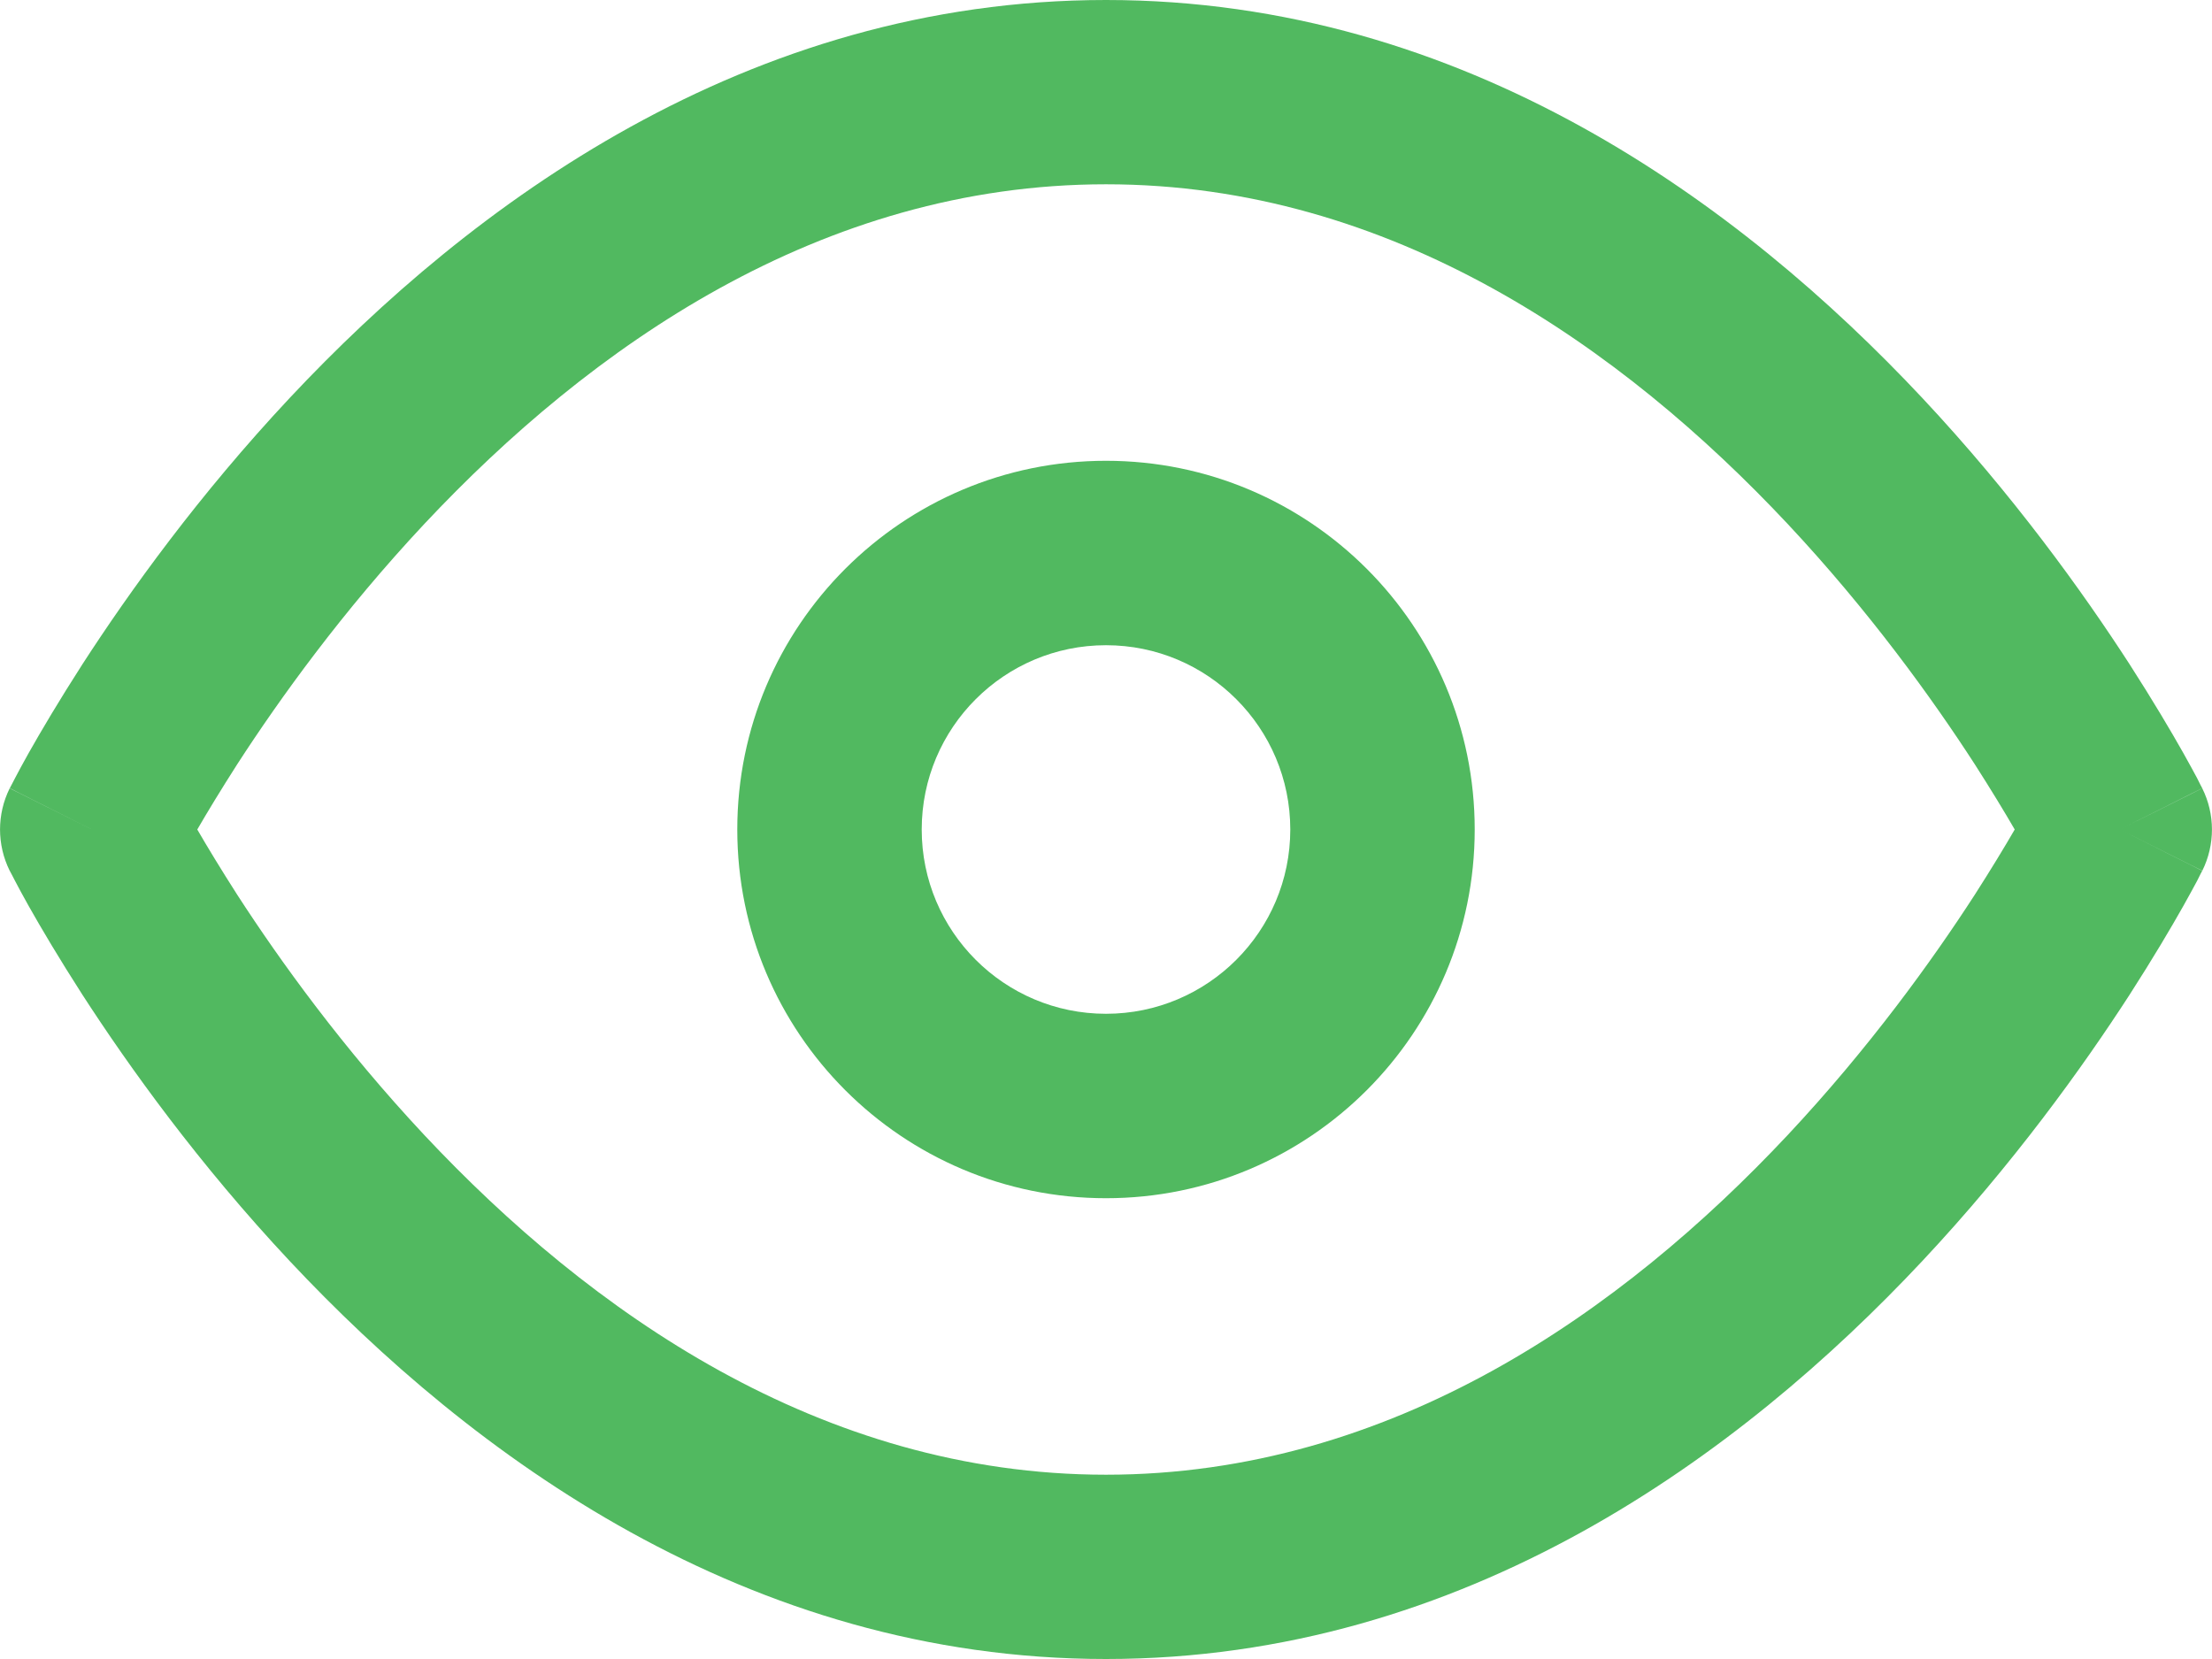 <svg width="16" height="12" viewBox="0 0 16 12" fill="none" xmlns="http://www.w3.org/2000/svg">
<path fill-rule="evenodd" clip-rule="evenodd" d="M8 3.333C6.527 3.333 5.333 4.527 5.333 6C5.333 7.473 6.527 8.667 8 8.667C9.473 8.667 10.667 7.473 10.667 6C10.667 4.527 9.473 3.333 8 3.333ZM6.667 6C6.667 5.264 7.264 4.667 8 4.667C8.736 4.667 9.333 5.264 9.333 6C9.333 6.736 8.736 7.333 8 7.333C7.264 7.333 6.667 6.736 6.667 6Z" fill="#51B960"/>
<path fill-rule="evenodd" clip-rule="evenodd" d="M15.929 5.701C16.023 5.889 16.023 6.11 15.93 6.298L15.333 6C15.93 6.298 15.929 6.299 15.929 6.299L15.928 6.301L15.926 6.305L15.918 6.32C15.912 6.332 15.903 6.35 15.892 6.372C15.868 6.416 15.835 6.478 15.791 6.556C15.703 6.712 15.573 6.932 15.404 7.195C15.065 7.719 14.562 8.42 13.903 9.123C12.597 10.516 10.6 12 8 12C5.4 12 3.403 10.516 2.097 9.123C1.438 8.42 0.935 7.719 0.596 7.195C0.427 6.932 0.297 6.712 0.209 6.556C0.165 6.478 0.132 6.416 0.109 6.372C0.097 6.35 0.088 6.332 0.082 6.32L0.074 6.305L0.072 6.301L0.07 6.298L0.666 6C0.074 6.296 0.07 6.298 0.07 6.298C-0.023 6.11 -0.023 5.89 0.07 5.702L0.666 6C0.07 5.702 0.071 5.701 0.071 5.701L0.072 5.699L0.074 5.695L0.082 5.68C0.088 5.668 0.097 5.65 0.109 5.628C0.132 5.584 0.165 5.522 0.209 5.444C0.297 5.288 0.427 5.068 0.596 4.805C0.935 4.281 1.438 3.58 2.097 2.877C3.403 1.484 5.4 0 8 0C10.6 0 12.597 1.484 13.903 2.877C14.562 3.58 15.065 4.281 15.404 4.805C15.573 5.068 15.703 5.288 15.791 5.444C15.835 5.522 15.868 5.584 15.892 5.628C15.903 5.65 15.912 5.668 15.918 5.68L15.926 5.695L15.928 5.699L15.929 5.701ZM1.716 6.472C1.597 6.286 1.5 6.126 1.427 6C1.5 5.874 1.597 5.714 1.716 5.528C2.024 5.052 2.479 4.42 3.07 3.789C4.264 2.516 5.933 1.333 8 1.333C10.067 1.333 11.736 2.516 12.93 3.789C13.521 4.42 13.976 5.052 14.284 5.528C14.403 5.714 14.5 5.874 14.573 6C14.5 6.126 14.403 6.286 14.284 6.472C13.976 6.948 13.521 7.58 12.93 8.211C11.736 9.484 10.067 10.667 8 10.667C5.933 10.667 4.264 9.484 3.07 8.211C2.479 7.58 2.024 6.948 1.716 6.472ZM15.333 6C15.93 5.702 15.93 5.702 15.929 5.701L15.333 6Z" fill="#51B960"/>
</svg>

